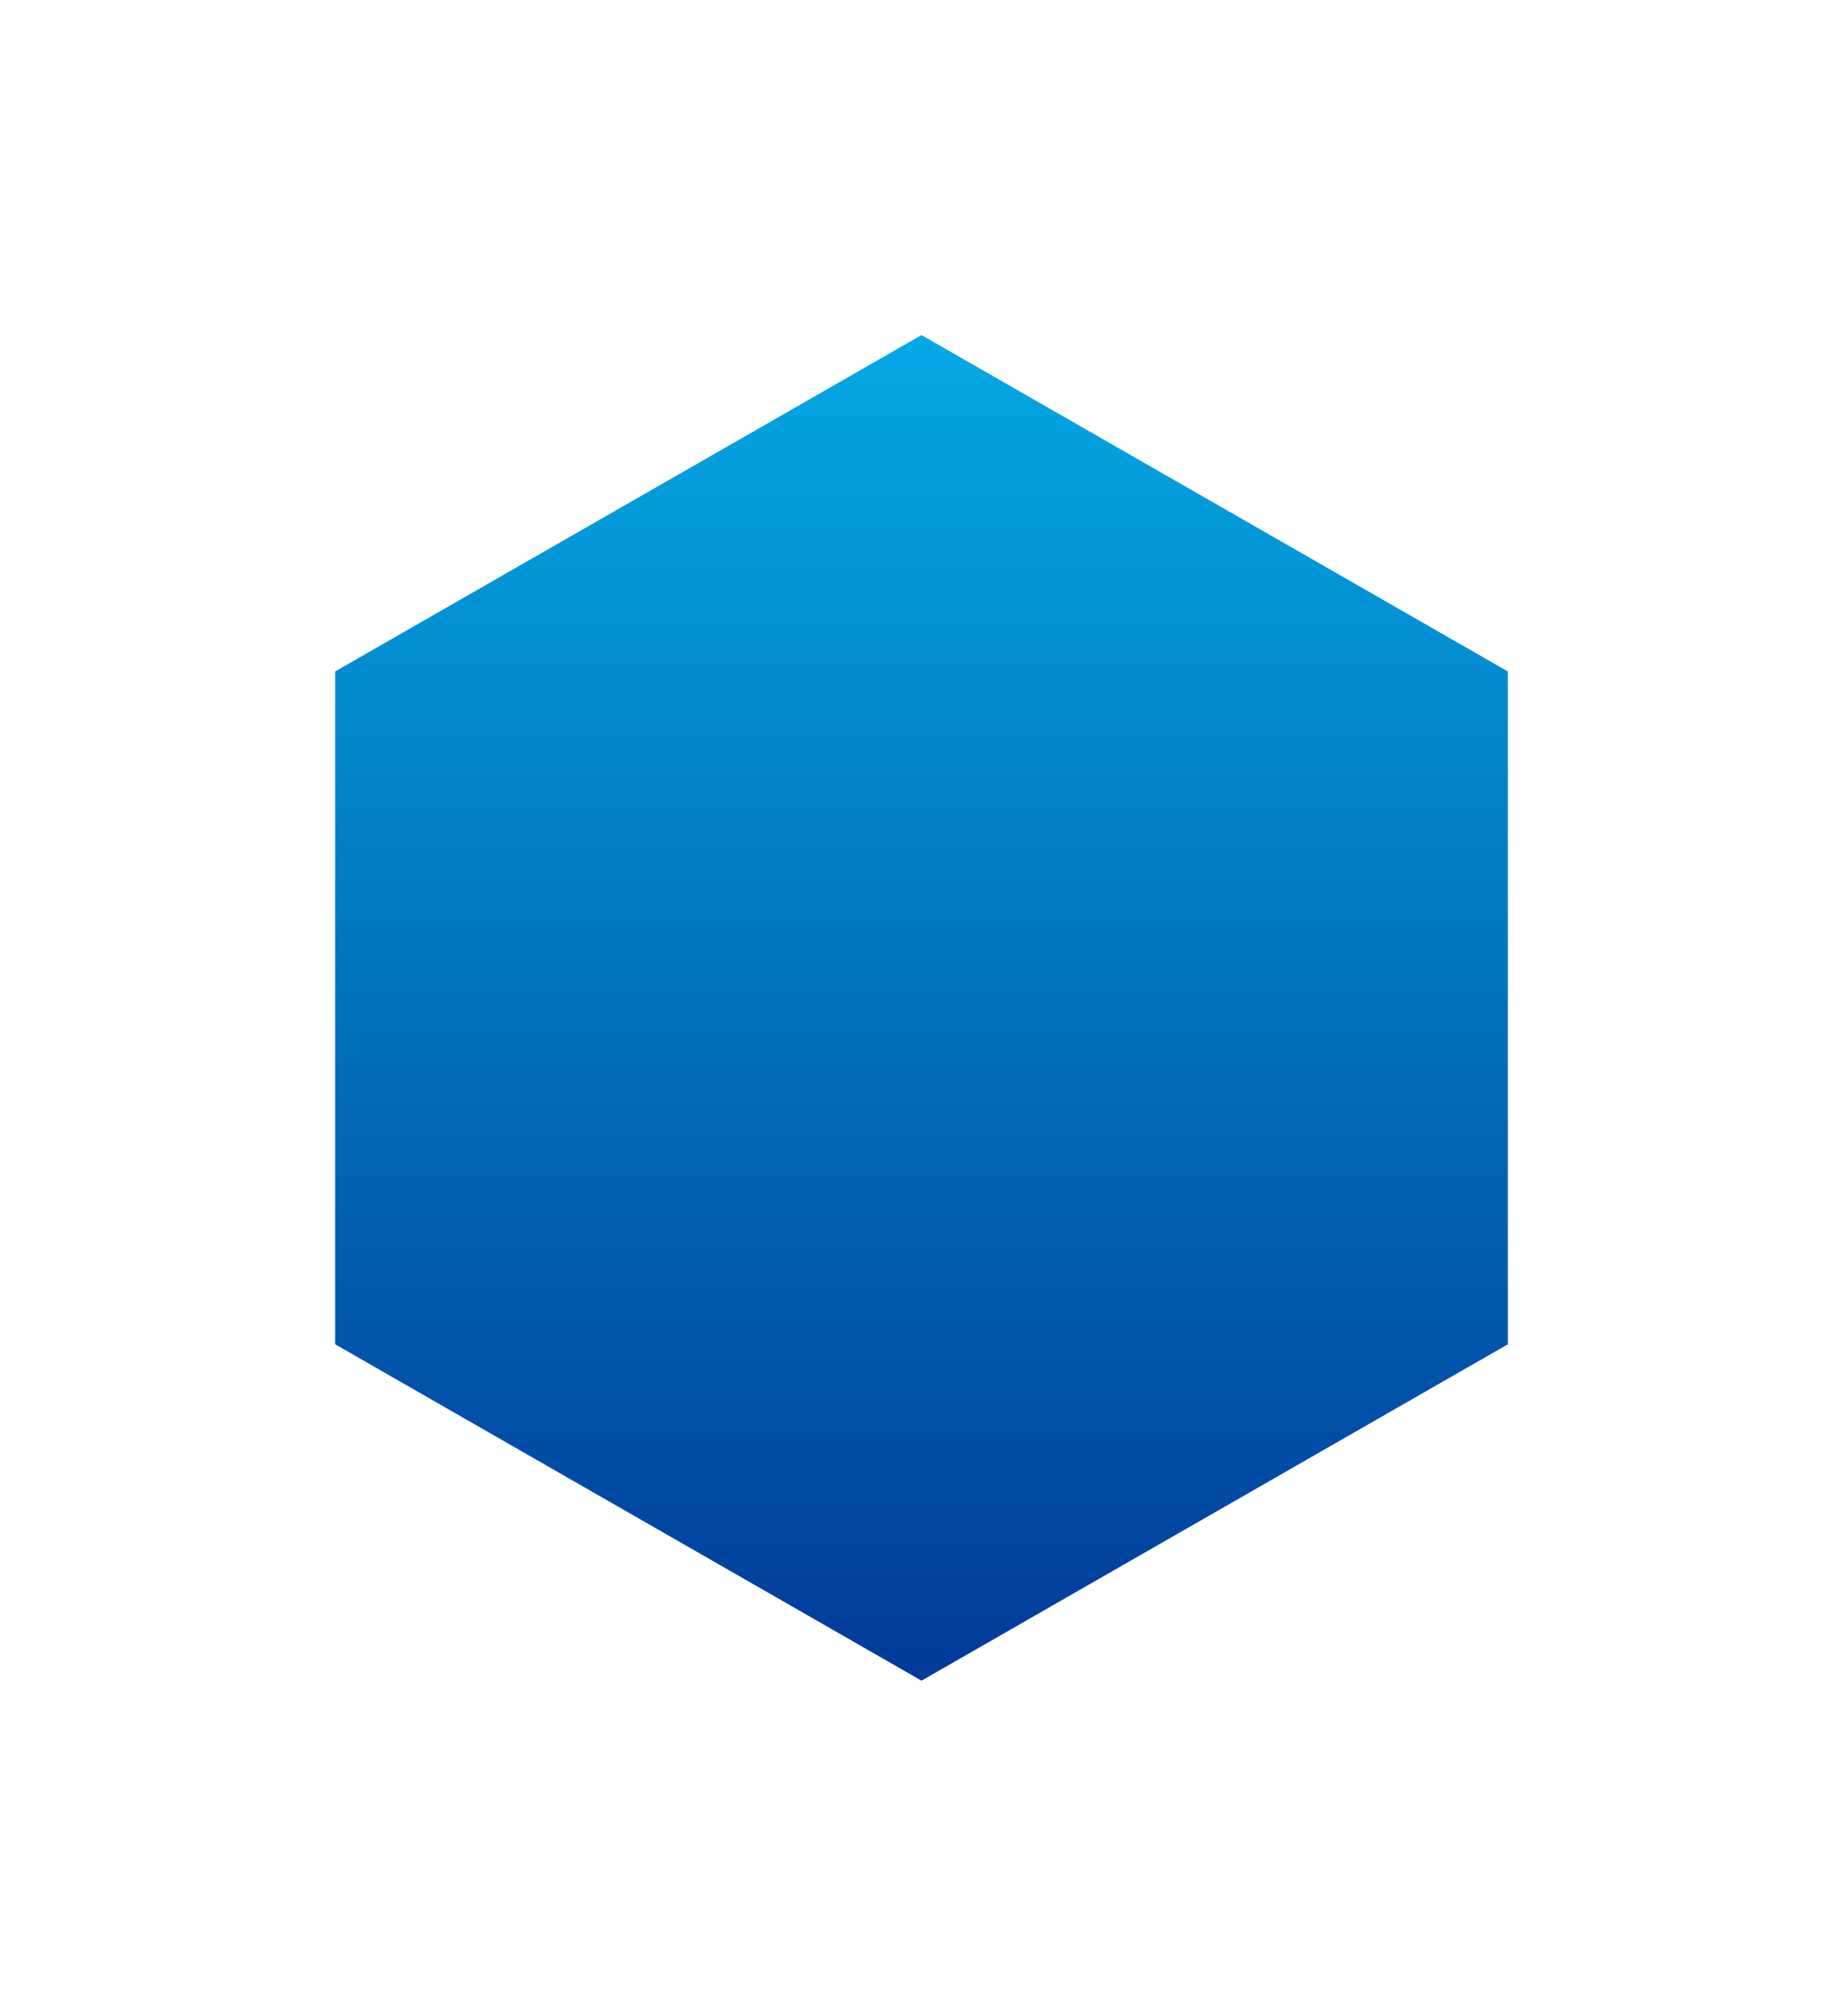 <svg xmlns="http://www.w3.org/2000/svg" xmlns:xlink="http://www.w3.org/1999/xlink" width="247.479" height="270.709" viewBox="0 0 247.479 270.709">
  <defs>
    <linearGradient id="linear-gradient" x1="0.5" x2="0.5" y2="1" gradientUnits="objectBoundingBox">
      <stop offset="0" stop-color="#03a8e5"/>
      <stop offset="1" stop-color="#003a9a"/>
    </linearGradient>
    <filter id="六角形" x="0" y="0" width="247.479" height="270.709" filterUnits="userSpaceOnUse">
      <feOffset dx="5" dy="5" input="SourceAlpha"/>
      <feGaussianBlur stdDeviation="15" result="blur"/>
      <feFlood flood-color="#001934" flood-opacity="0.404"/>
      <feComposite operator="in" in2="blur"/>
      <feComposite in="SourceGraphic"/>
    </filter>
  </defs>
  <g transform="matrix(1, 0, 0, 1, 0, 0)" filter="url(#六角形)">
    <path id="六角形-2" data-name="六角形" d="M157.479,135.532V45.177L78.739,0,0,45.177v90.354l78.739,45.177Z" transform="translate(40 40)" fill="url(#linear-gradient)"/>
  </g>
</svg>
